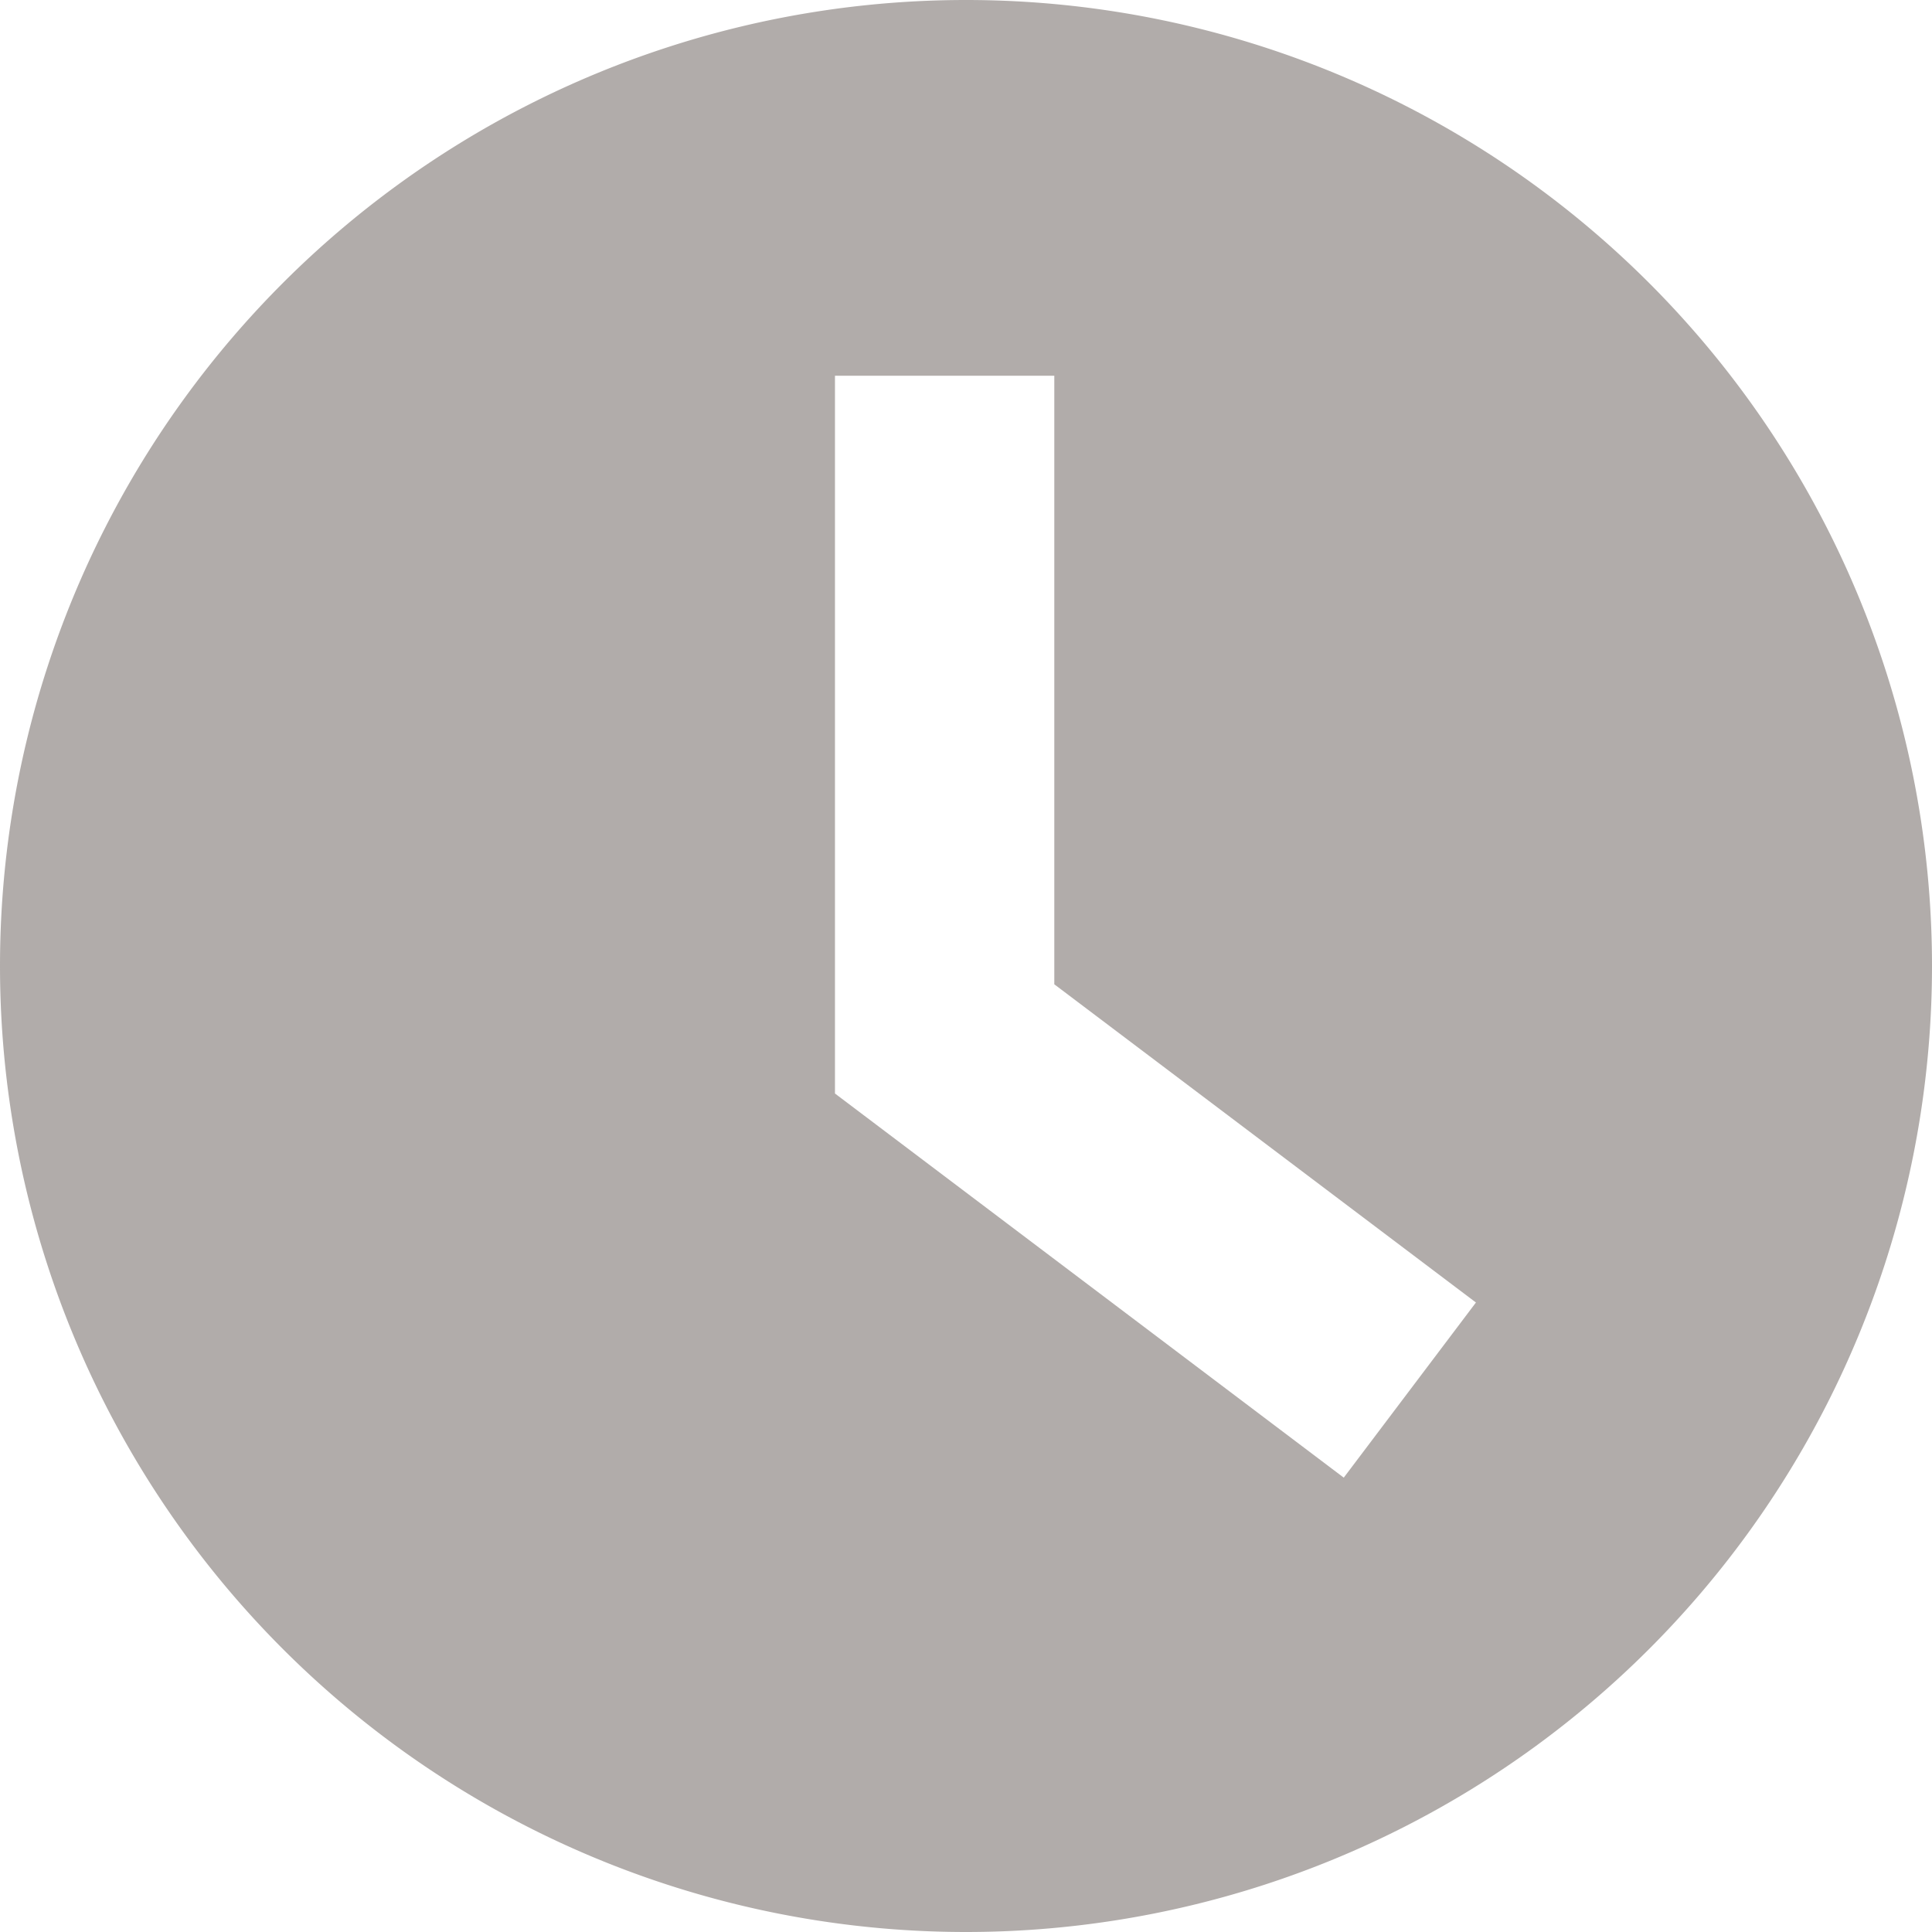 <svg width="17" height="17" fill="none" xmlns="http://www.w3.org/2000/svg"><path fill-rule="evenodd" clip-rule="evenodd" d="M0 8.5a8.5 8.5 0 1117 0 8.5 8.5 0 01-17 0zm11.824 4.502l1.163-1.541-3.71-2.8V3.306h-1.93v6.316l4.477 3.38z" fill="#B1ACAA"/></svg>